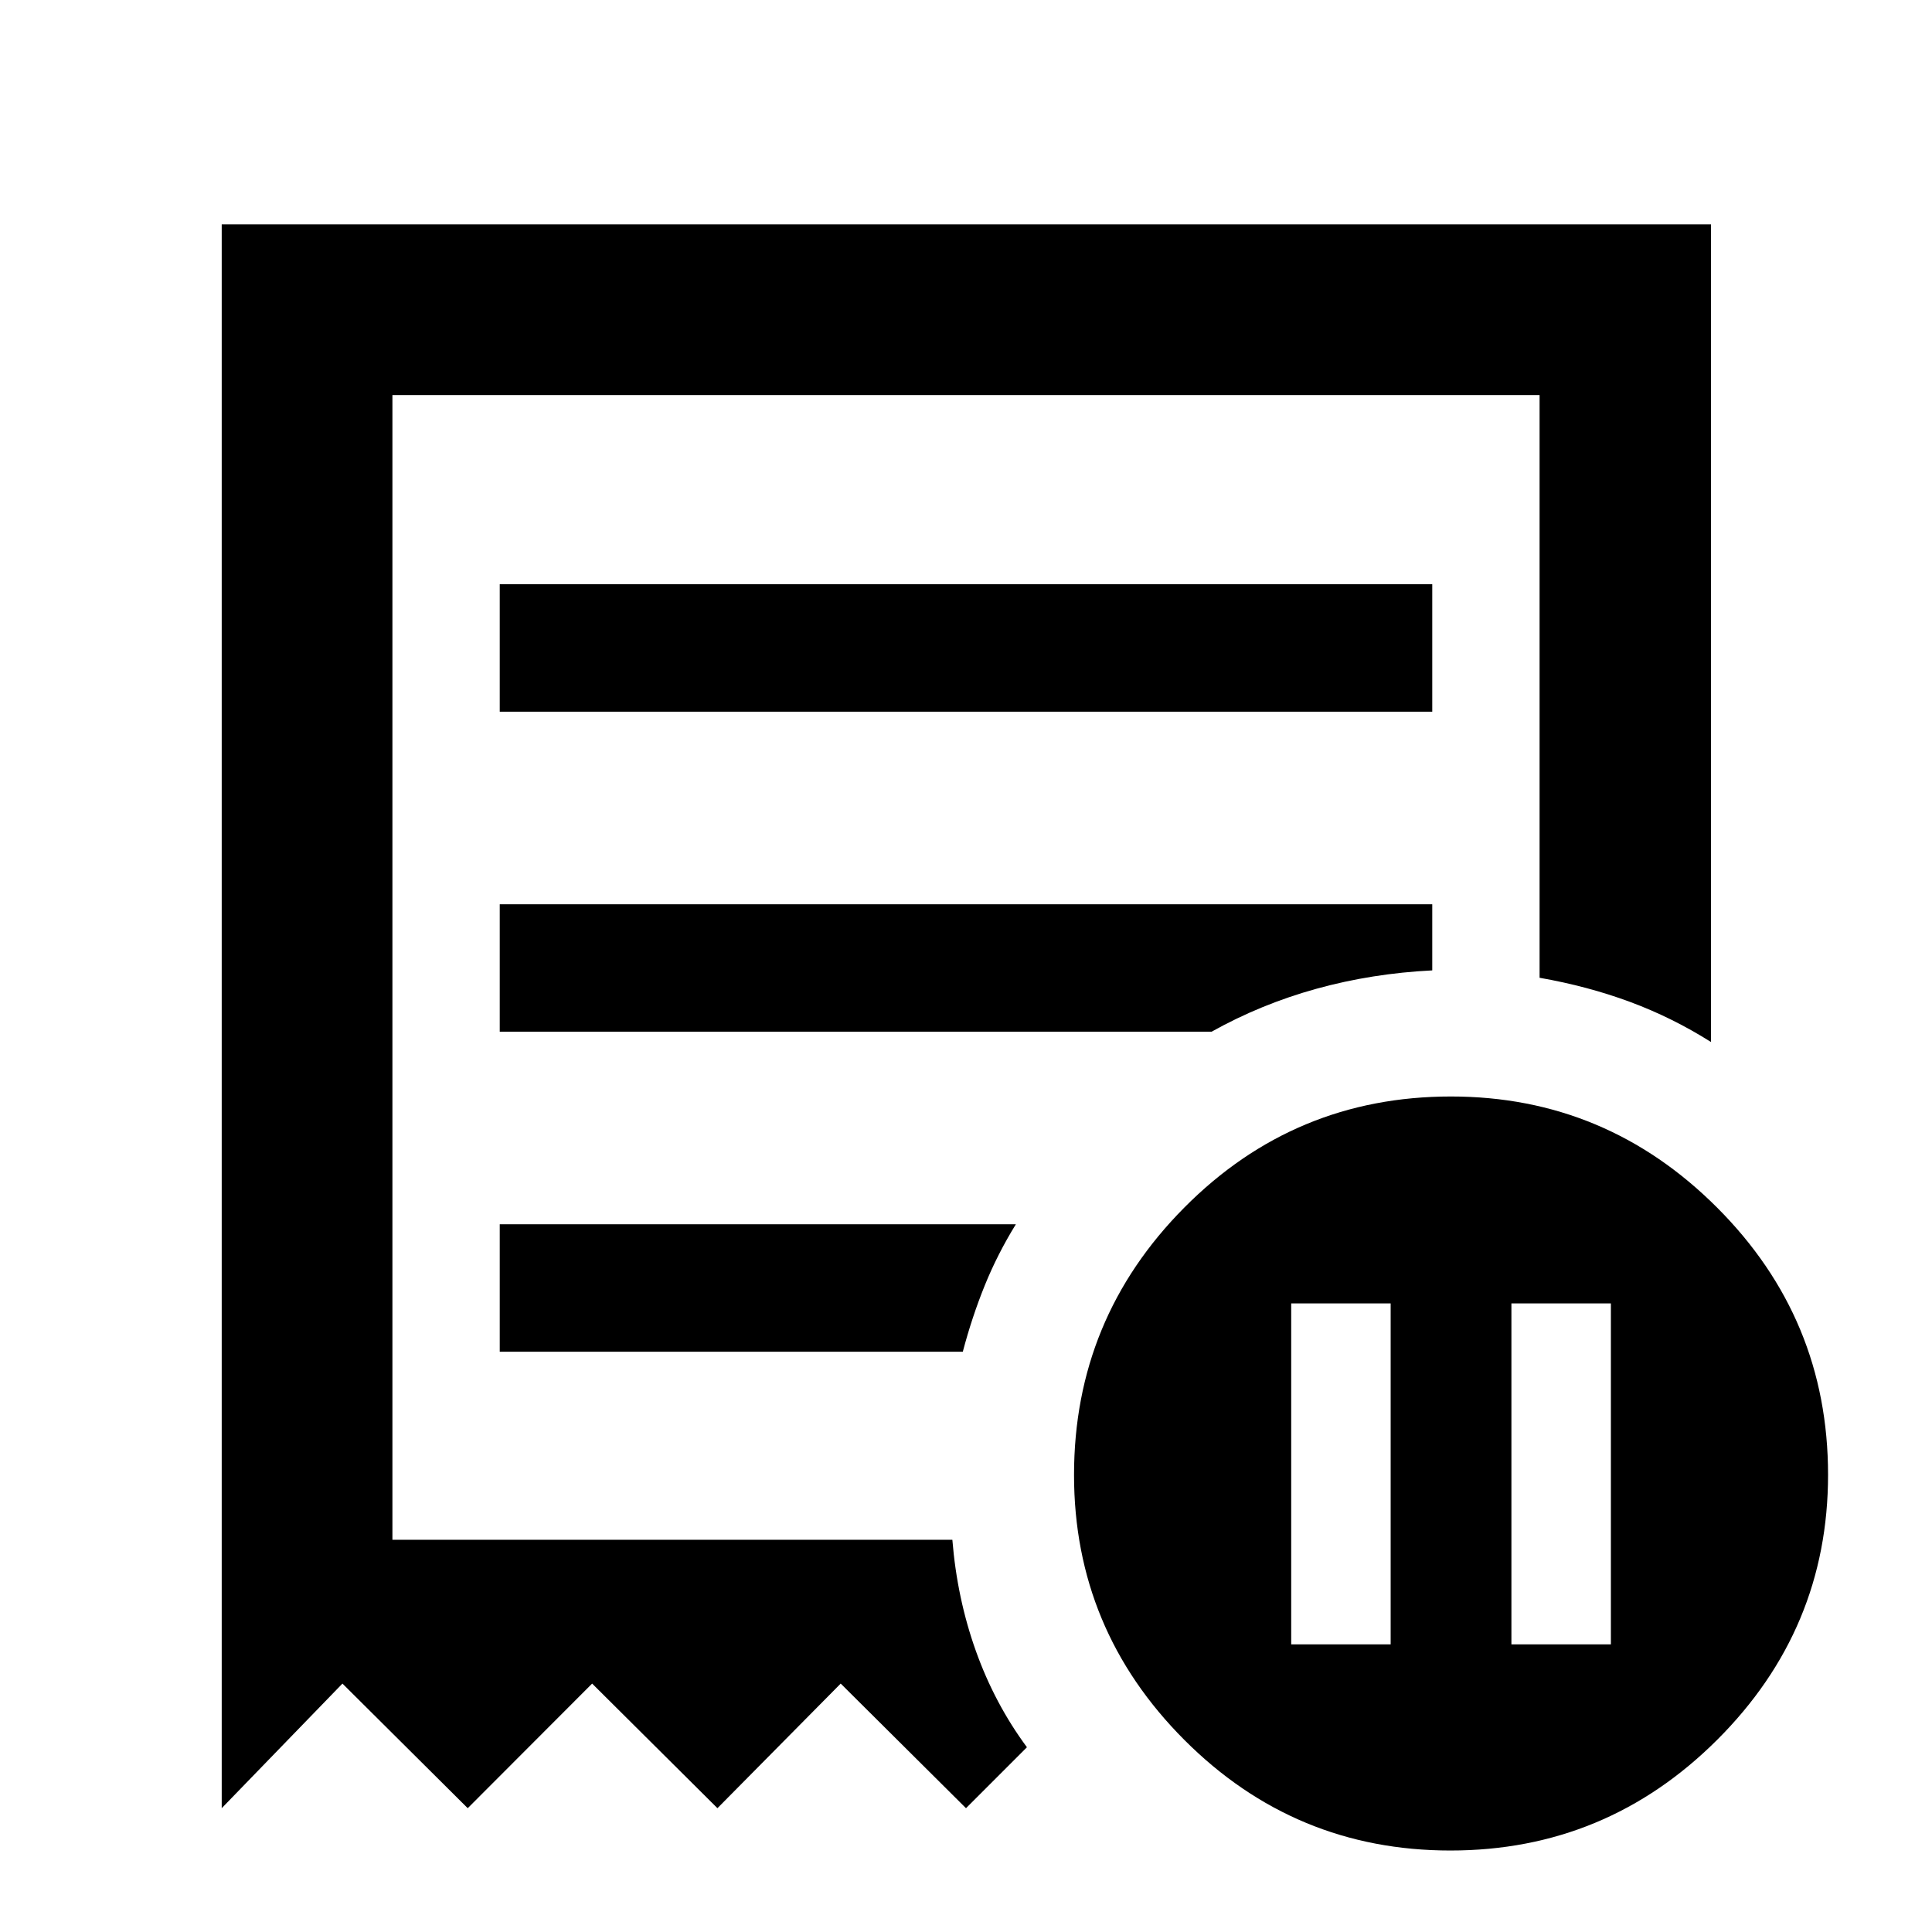 <svg xmlns="http://www.w3.org/2000/svg" height="40" viewBox="0 -960 960 960" width="40"><path d="M641.59-142.93h49.42v-169.42h-49.42v169.42Zm109.42 0h49.43v-169.42h-49.43v169.42ZM248.32-606.36h463.36v-63.34H248.32v63.34ZM720.73-40.49q-77.38 0-132.22-54.94-54.83-54.93-54.83-131.68 0-77.63 54.78-132.84 54.79-55.21 132.51-55.21 77.04 0 132.21 55.17 55.17 55.16 55.17 132.79 0 76.75-55.12 131.73-55.13 54.98-132.5 54.98ZM110.17-61.52v-786.99H850.2v406.29q-19.25-12.16-40.27-19.95-21.01-7.79-44.92-11.98V-763.7H194.99v568.8h278.23q2.35 29.12 11.69 55.26 9.34 26.15 25.37 47.84L480-61.52l-62.26-61.92-61.25 61.92-62.26-61.92-61.82 61.92-62.25-61.92-59.99 61.92Zm138.15-226.81h230.09q4.54-17.19 10.88-32.86 6.34-15.66 15.49-30.48H248.32v63.34Zm0-159.02h353.7q24.58-13.73 52.14-21.35 27.56-7.62 57.52-9.12v-32.86H248.32v63.33ZM194.99-194.9v-568.8V-194.9Z"/></svg>